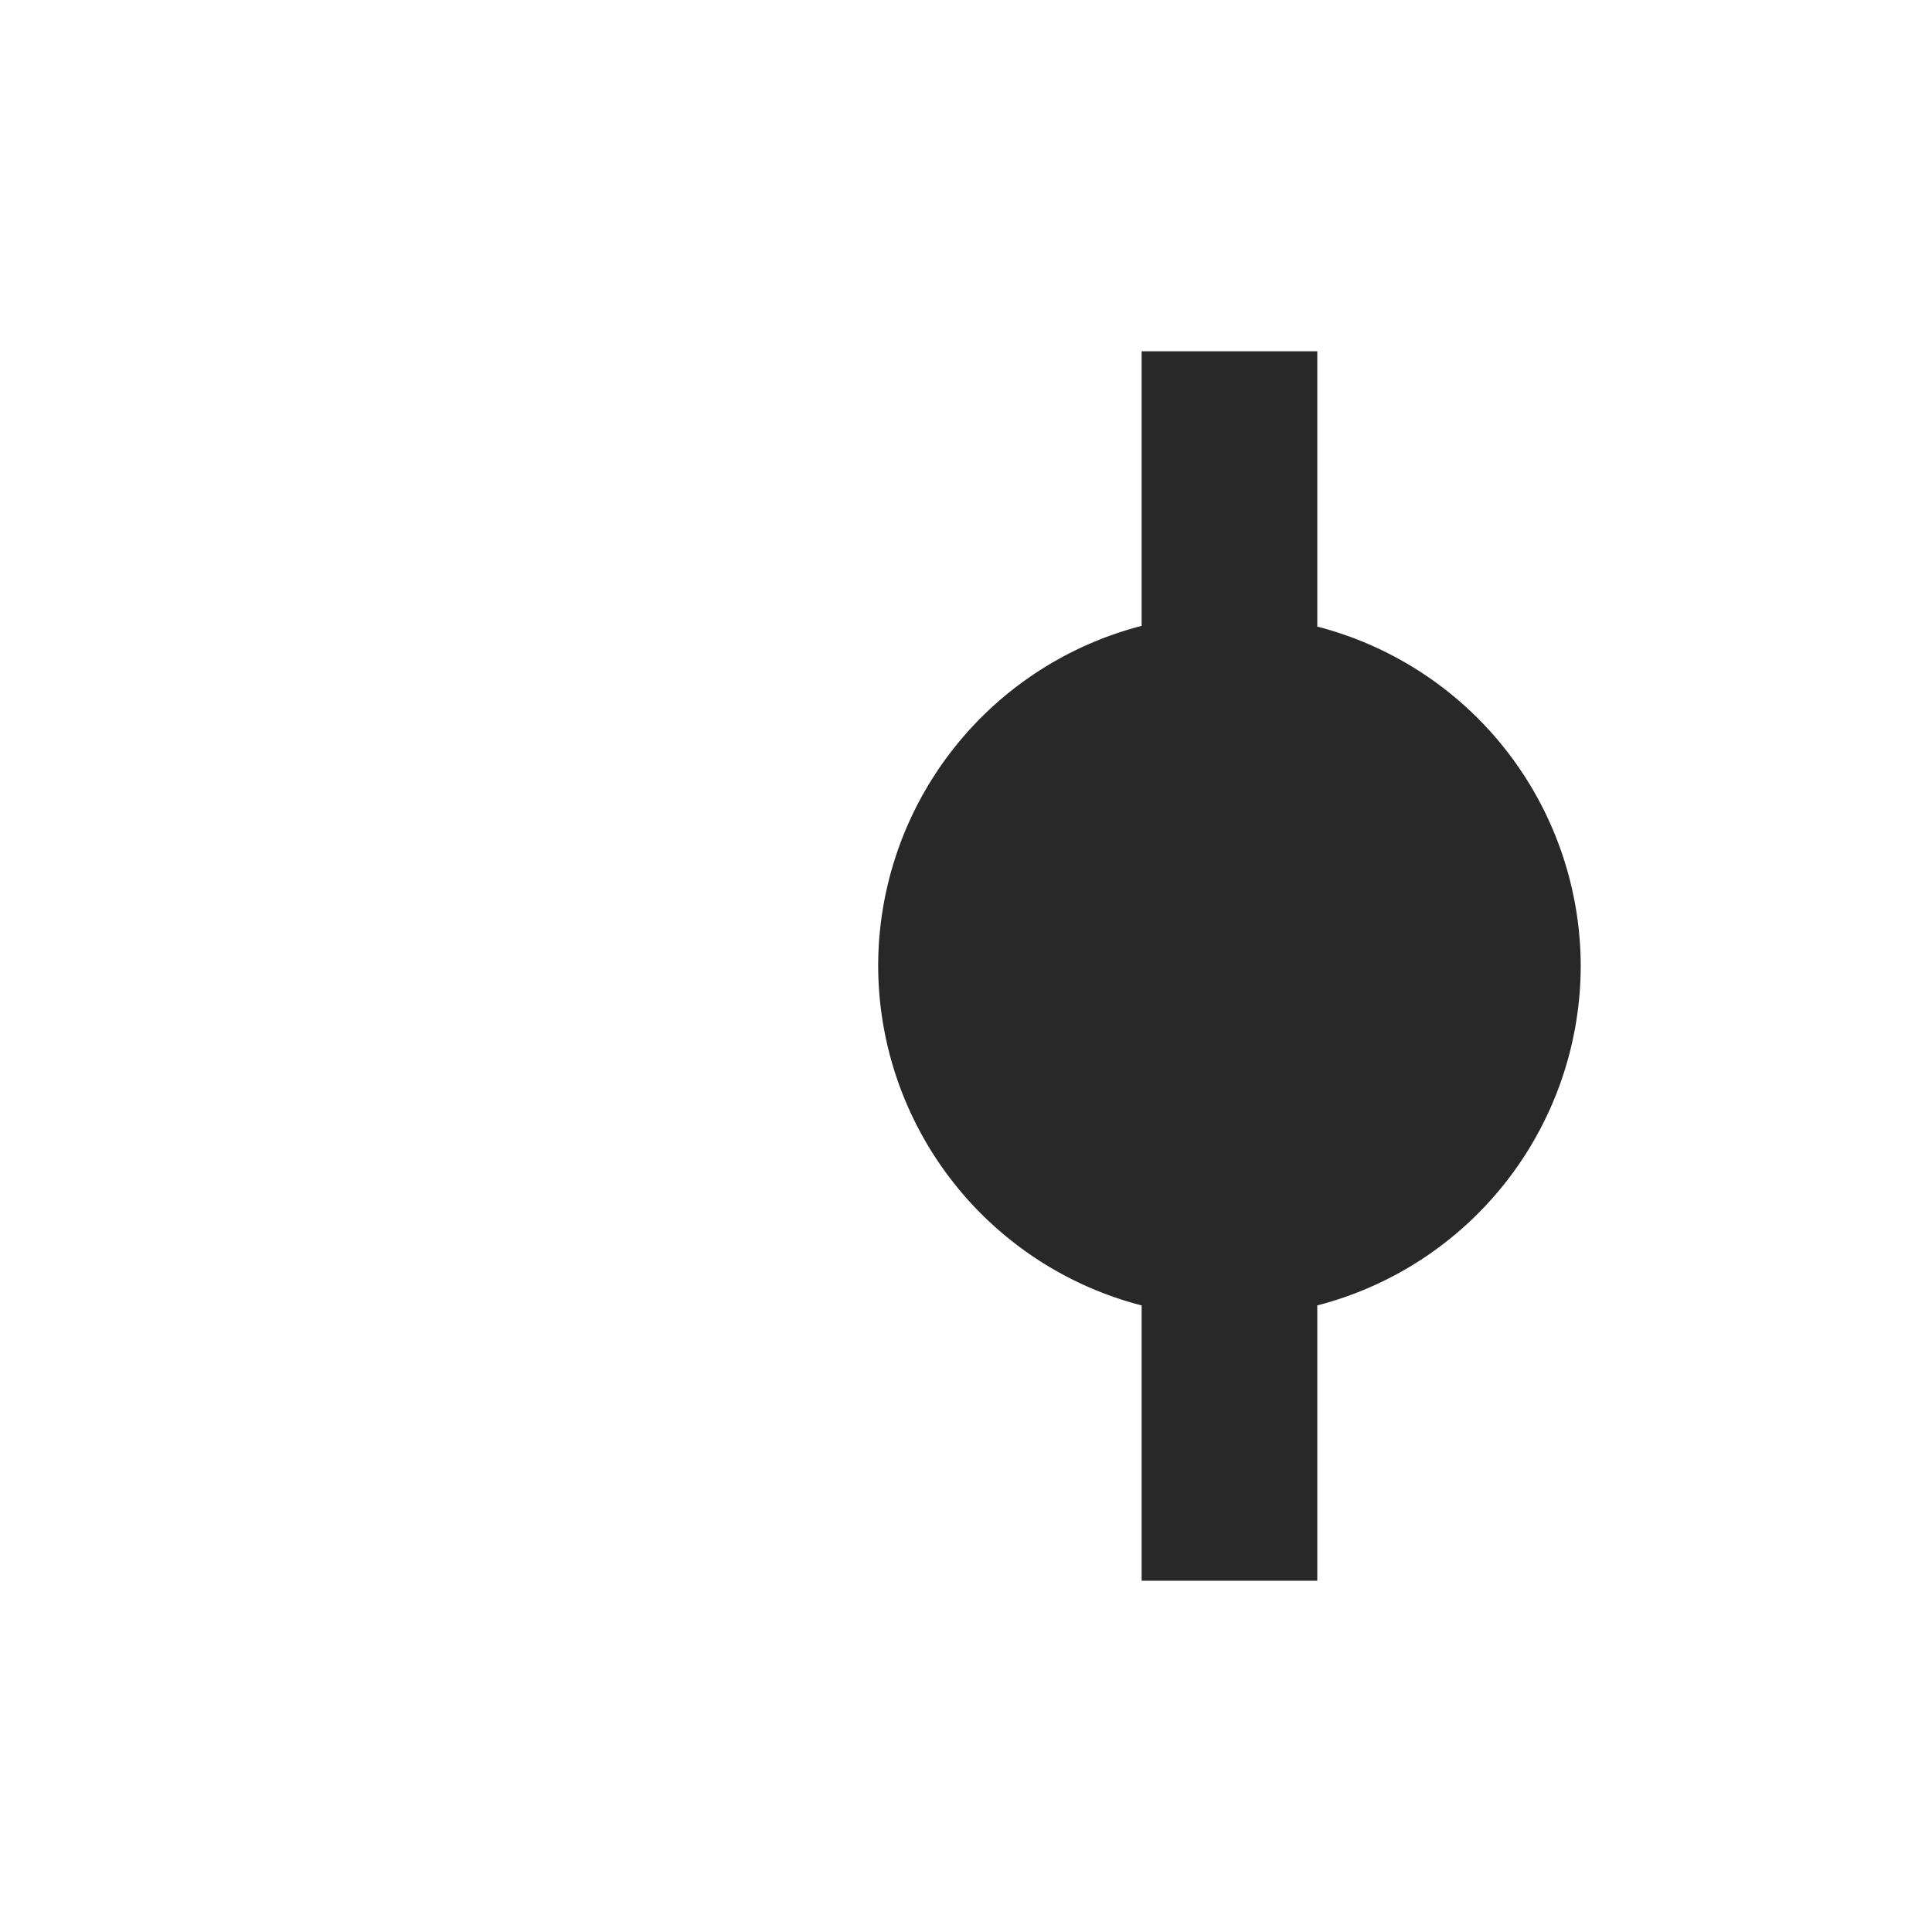 <svg width="22" height="22" version="1.1" xmlns="http://www.w3.org/2000/svg">
  <defs>
    <style id="current-color-scheme" type="text/css">.ColorScheme-Text { color:#282828; } .ColorScheme-Highlight { color:#458588; }</style>
  </defs>
  <path class="ColorScheme-Text" d="m10 11a4 4 0 0 0 3 3.865v3.135h2v-3.135a4 4 0 0 0 3-3.865 4 4 0 0 0-3-3.865v-3.135h-2v3.127a4 4 0 0 0-3 3.873z" fill="currentColor"/>
</svg>
